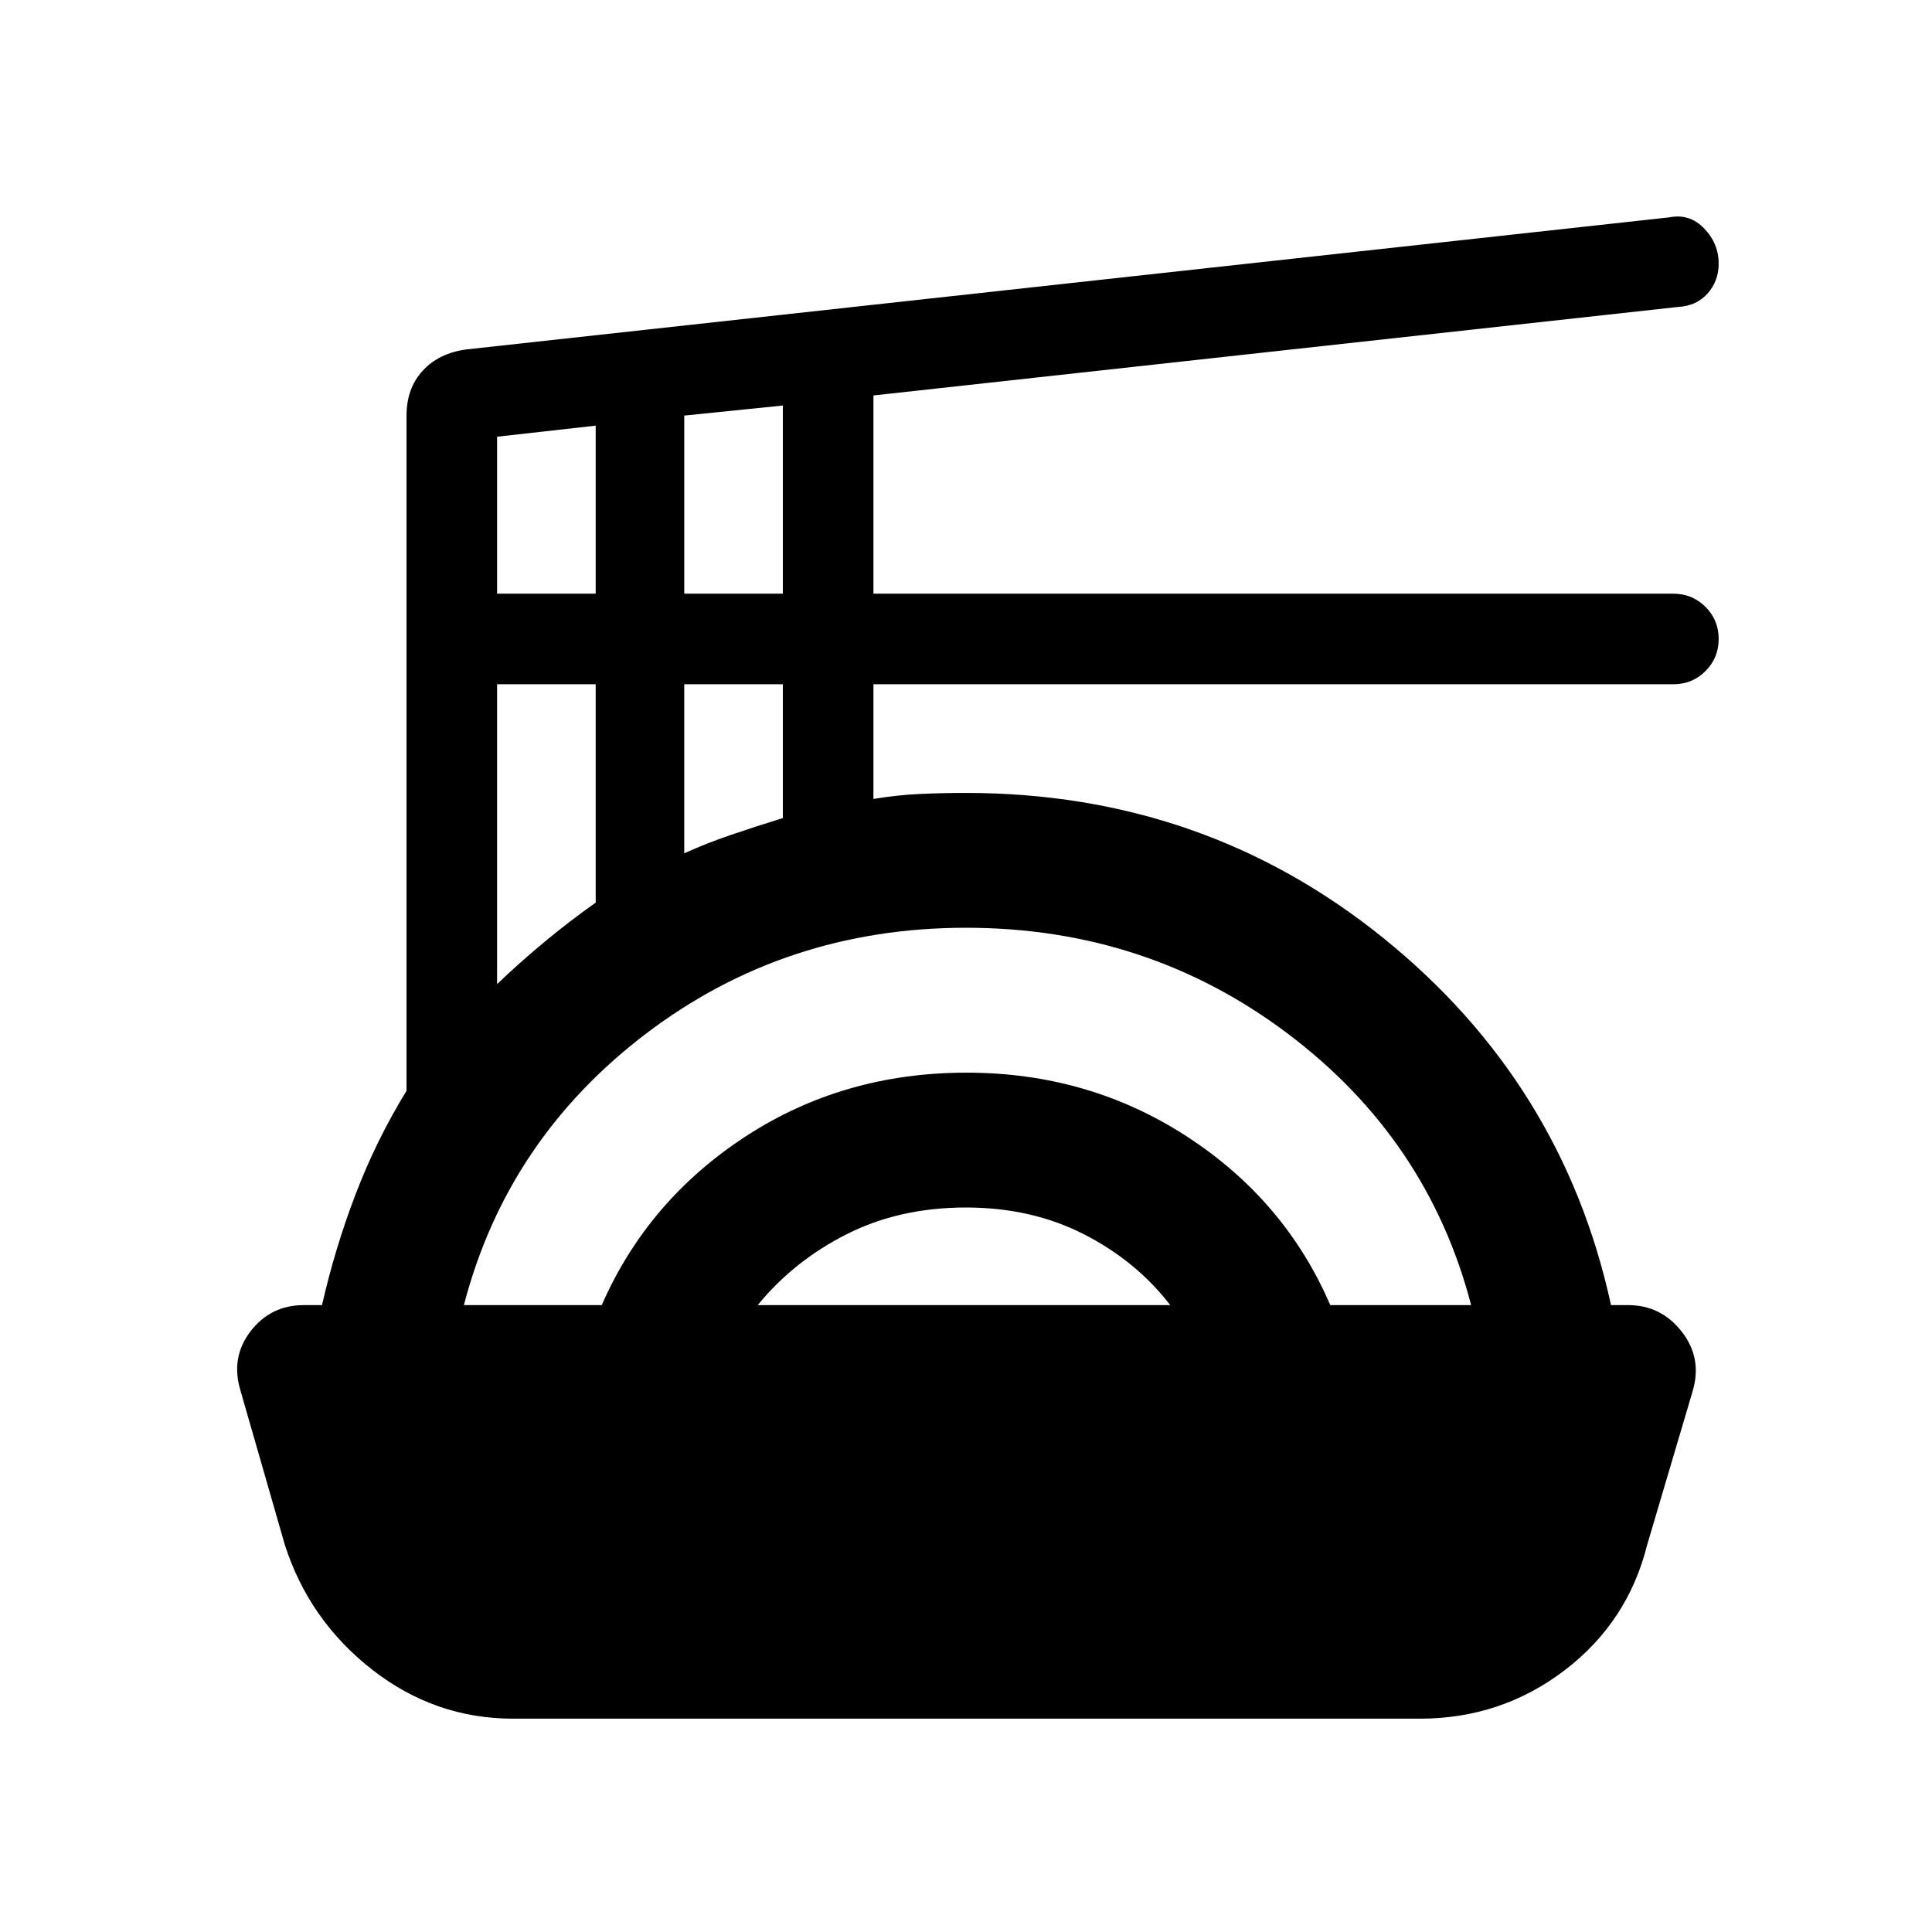 <svg xmlns="http://www.w3.org/2000/svg" height="20" viewBox="0 -960 960 960" width="20"><path d="M255-106q-39 0-70.25-24.5t-43.25-62l-22-76.5q-5-16.48 5-29.49 10-13.01 26.5-13.01h9q6.5-28.5 16.75-55.25T202-418v-335.5q0-13.5 8-22.25t21.64-10.61L829.5-852q10.03-2 17.27 5.5Q854-839 854-829q0 8.64-5.5 14.82T834-807.5l-400 44v98.5h397.5q9.4 0 15.95 6.55Q854-651.9 854-642.5q0 9.4-6.55 15.95Q840.9-620 831.5-620H434v57q12-2 23.38-2.5 11.38-.5 22.62-.5 118 0 207.25 72T800.5-311.5h8.5q16.39 0 26.7 13.26 10.3 13.26 5.3 29.74l-22.5 76q-9.59 38.5-41.11 62.5-31.53 24-71.89 24H255Zm-24.5-205.5H299q22.78-52 71.38-83.75Q418.98-427 480.24-427q60.76 0 109.57 31.75Q638.62-363.5 661-311.5h70q-21.5-82.5-91.27-135Q569.95-499 480-499q-89.69 0-158.84 52.5Q252-394 230.5-311.5Zm146 0h205q-17-22-43-35.25T480-360q-33 0-59.25 13.25T376.5-311.5ZM247-471q11.5-11 23.69-21.09 12.18-10.1 25.31-19.41V-620h-49v149Zm93-65q11-5 23.5-9.25t25.5-8.25V-620h-49v84Zm-93-129h49v-83.5l-49 5.5v78Zm93 0h49v-93.5l-49 5v88.5Z"/></svg>